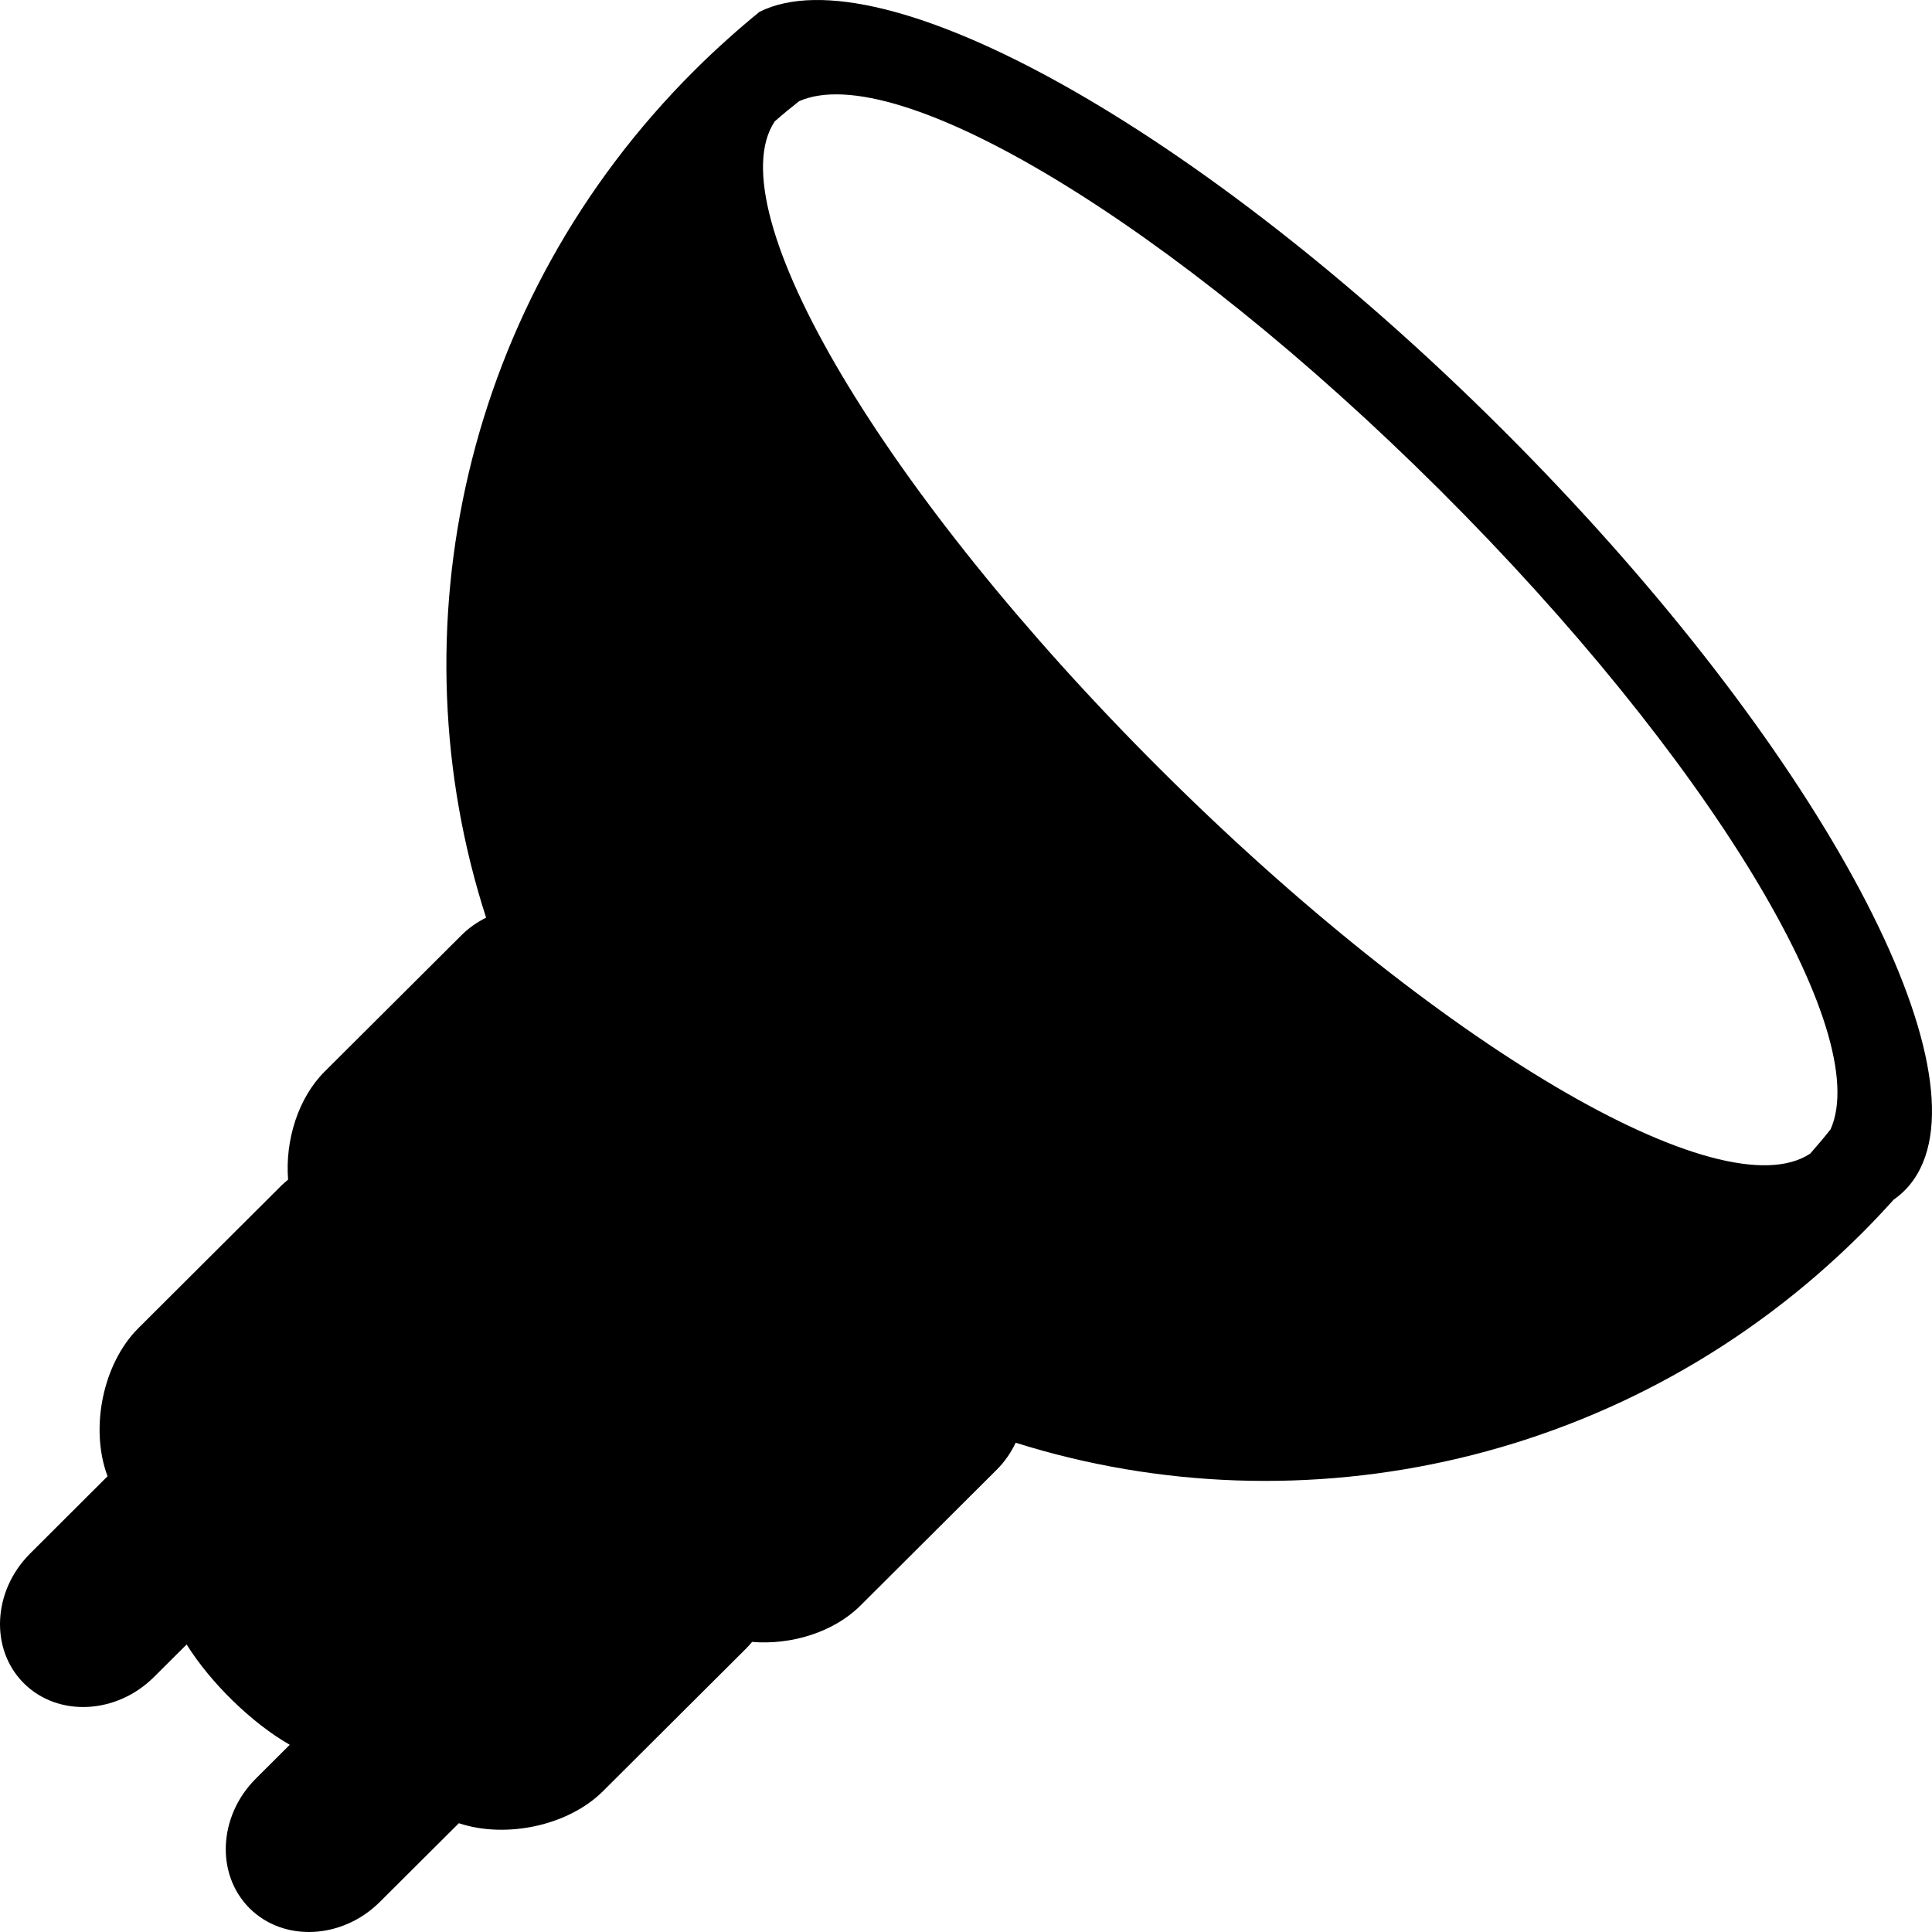 <svg width="300" height="300" viewBox="0 0 300 300">
  <path fill-rule="evenodd" d="M295.73,184.879 C296.723,183.889 297.524,182.756 298.164,181.476 C307.573,162.673 280.05,113.285 233.195,66.585 C186.357,19.888 136.793,-7.549 117.945,1.83 C116.308,3.159 114.703,4.533 113.119,5.953 C111.322,7.552 109.561,9.213 107.83,10.939 C71.907,46.727 61.085,97.935 75.481,142.493 C74.069,143.196 72.756,144.108 71.603,145.274 L50.408,166.395 C46.292,170.502 44.252,177.083 44.736,183.169 C44.4,183.459 44.063,183.746 43.739,184.048 L21.494,206.225 C15.945,211.755 13.926,221.833 16.7,229.232 L4.677,241.232 C-1.158,247.048 -1.589,256.104 3.7,261.376 C8.99,266.652 18.079,266.219 23.911,260.402 L28.979,255.355 C32.696,261.298 39.078,267.544 44.991,270.93 L39.734,276.174 C33.899,281.99 33.468,291.046 38.757,296.318 C44.047,301.59 53.137,301.144 58.968,295.344 L71.25,283.107 C78.575,285.536 88.239,283.507 93.627,278.137 L115.877,255.961 C116.197,255.642 116.501,255.29 116.788,254.954 C122.882,255.466 129.468,253.437 133.588,249.331 L154.779,228.209 C156.031,226.962 156.991,225.542 157.713,224.025 C202.258,238.05 253.315,227.187 289.046,191.558 C290.777,189.832 292.427,188.077 294.048,186.286 C294.639,185.856 295.217,185.39 295.73,184.879 Z M124.084,15.716 C139.214,9.004 181.998,34.649 223.626,76.139 C265.257,117.633 290.982,160.277 284.253,175.357 C283.243,176.637 282.184,177.897 281.093,179.128 C267.358,188.237 223.146,162.289 180.172,119.453 C137.195,76.605 111.162,32.555 120.301,18.849 C121.532,17.761 122.8,16.722 124.084,15.716 Z"/>
</svg>
